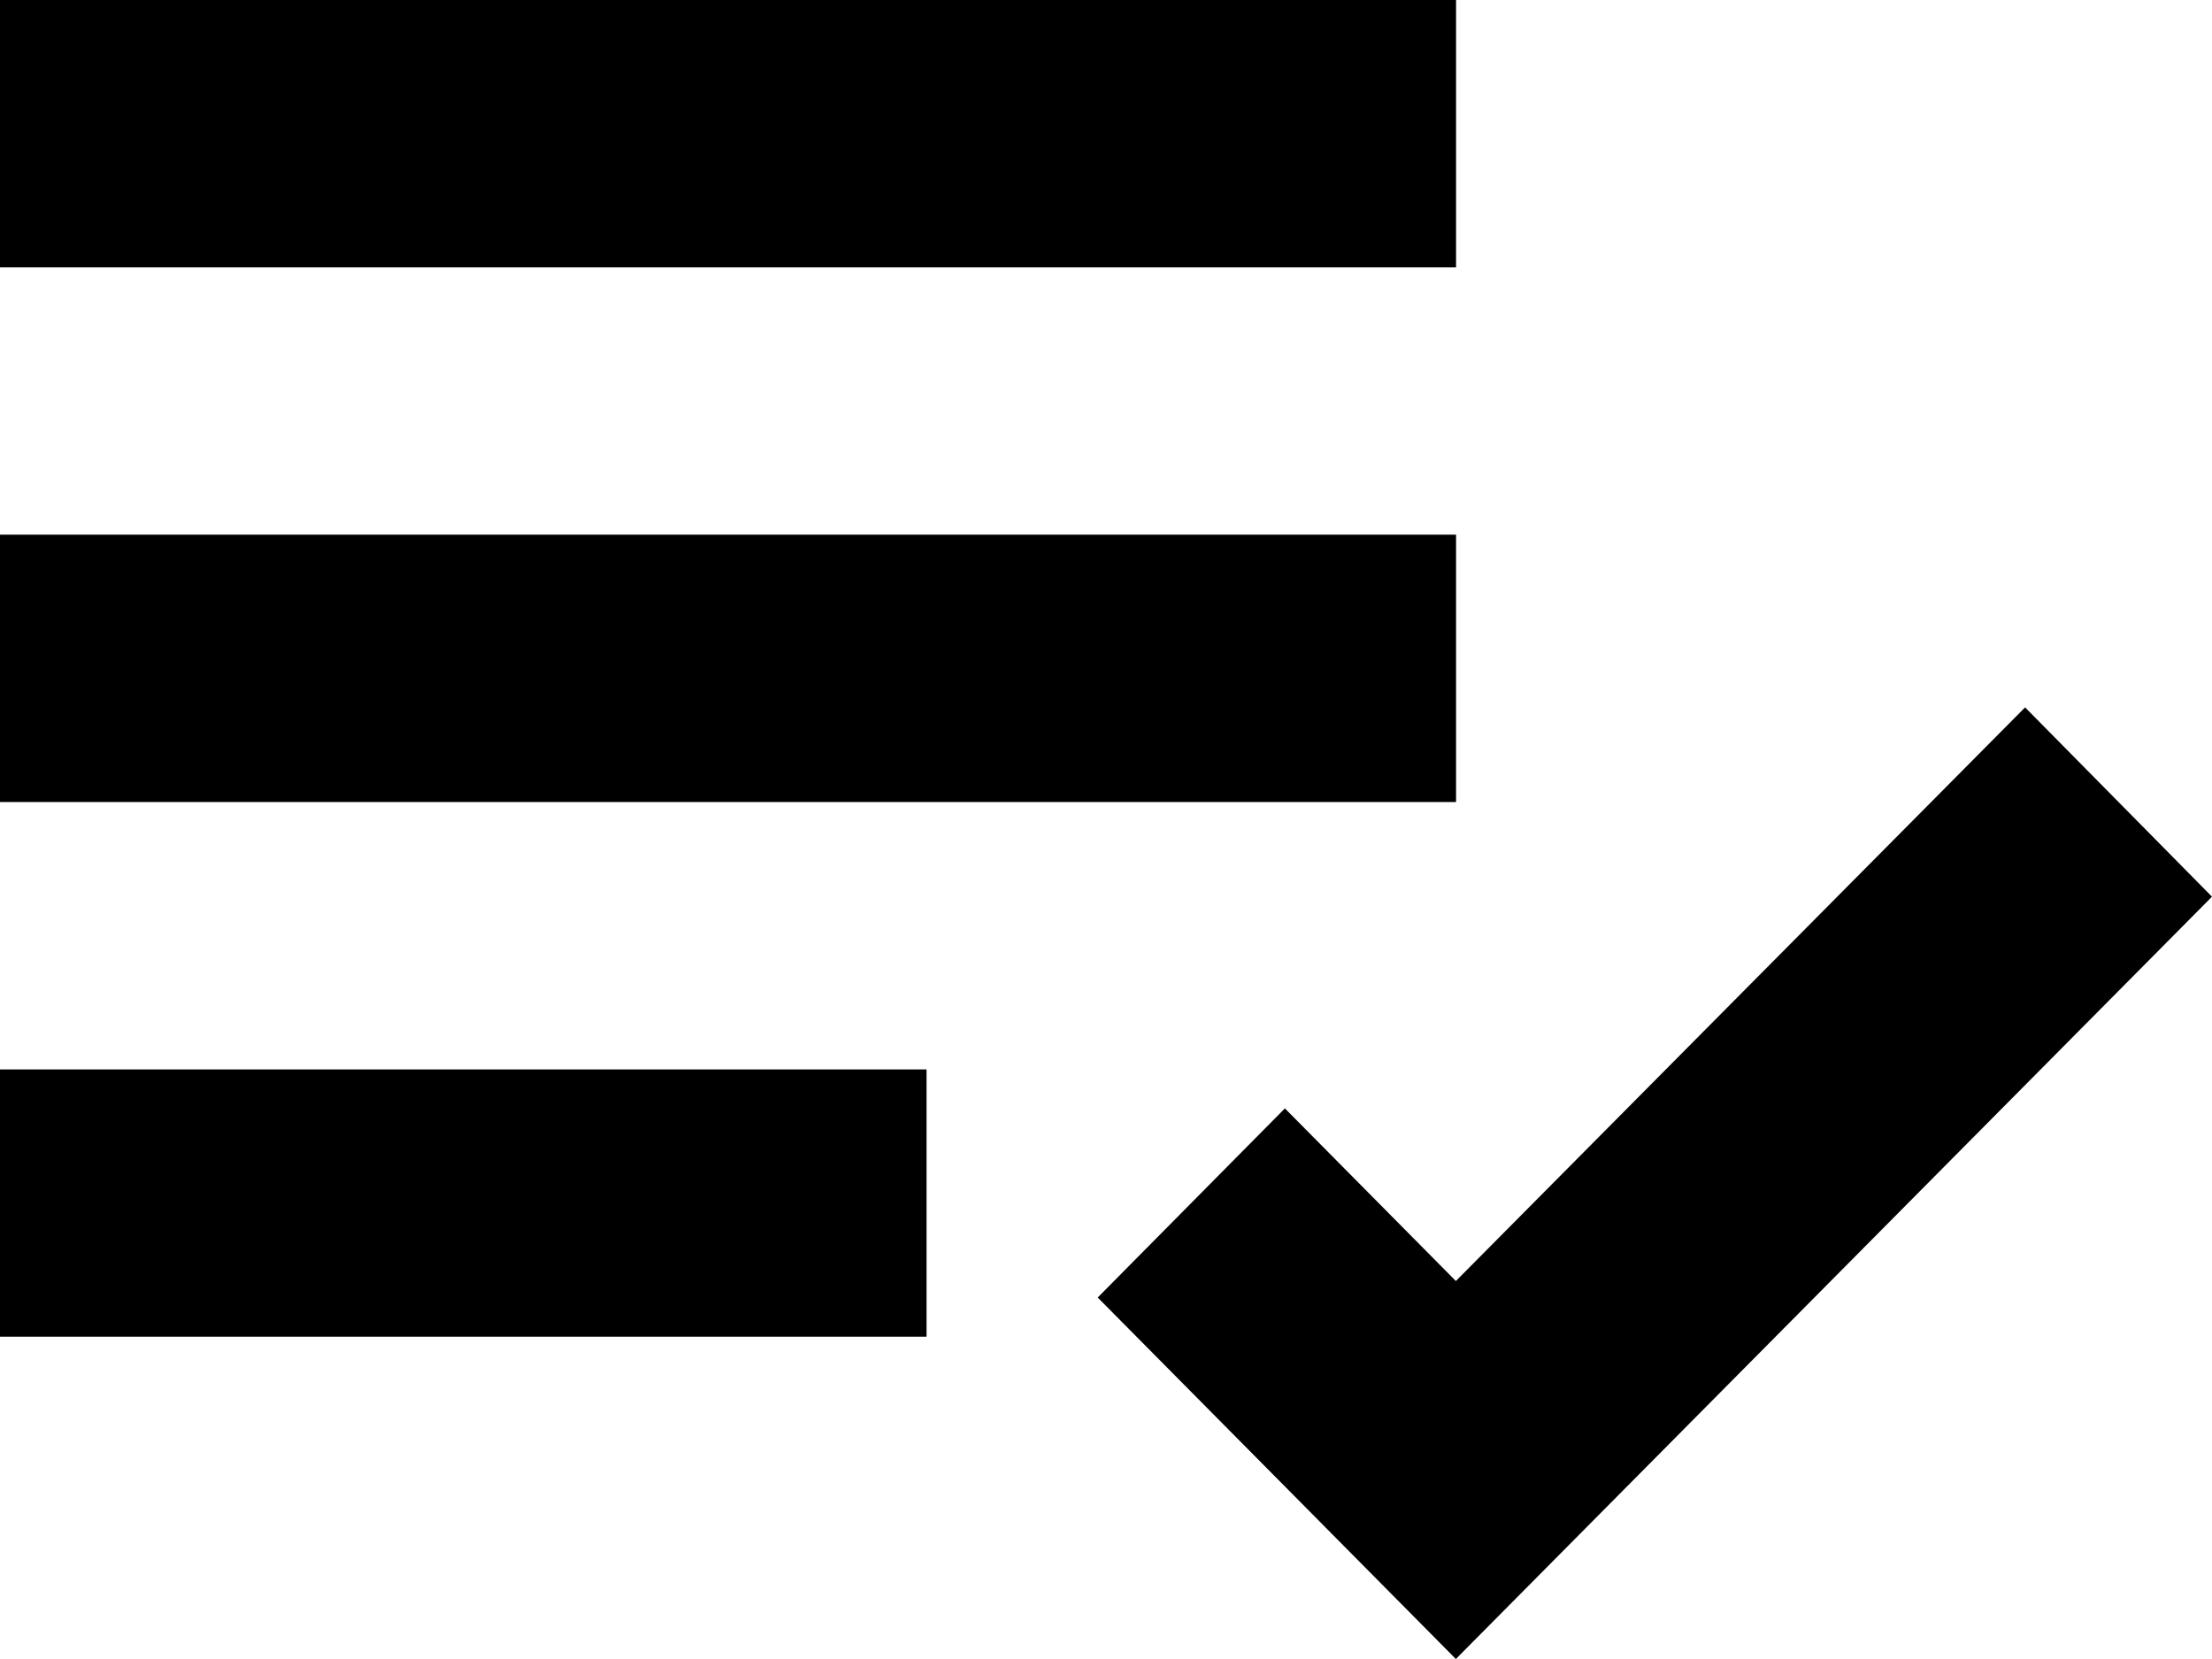 <svg width="24" height="18" viewBox="0 0 24 18" fill="none" xmlns="http://www.w3.org/2000/svg">
<path d="M0 0H15.798V2.901H0V0ZM0 5.801H15.798V8.702H0V5.801ZM0 11.603H10.053V14.503H0V11.603ZM21.972 7.675L15.796 13.899L13.941 12.026L11.91 14.078L15.796 18L24 9.729L21.972 7.675Z" fill="black"/>
</svg>
